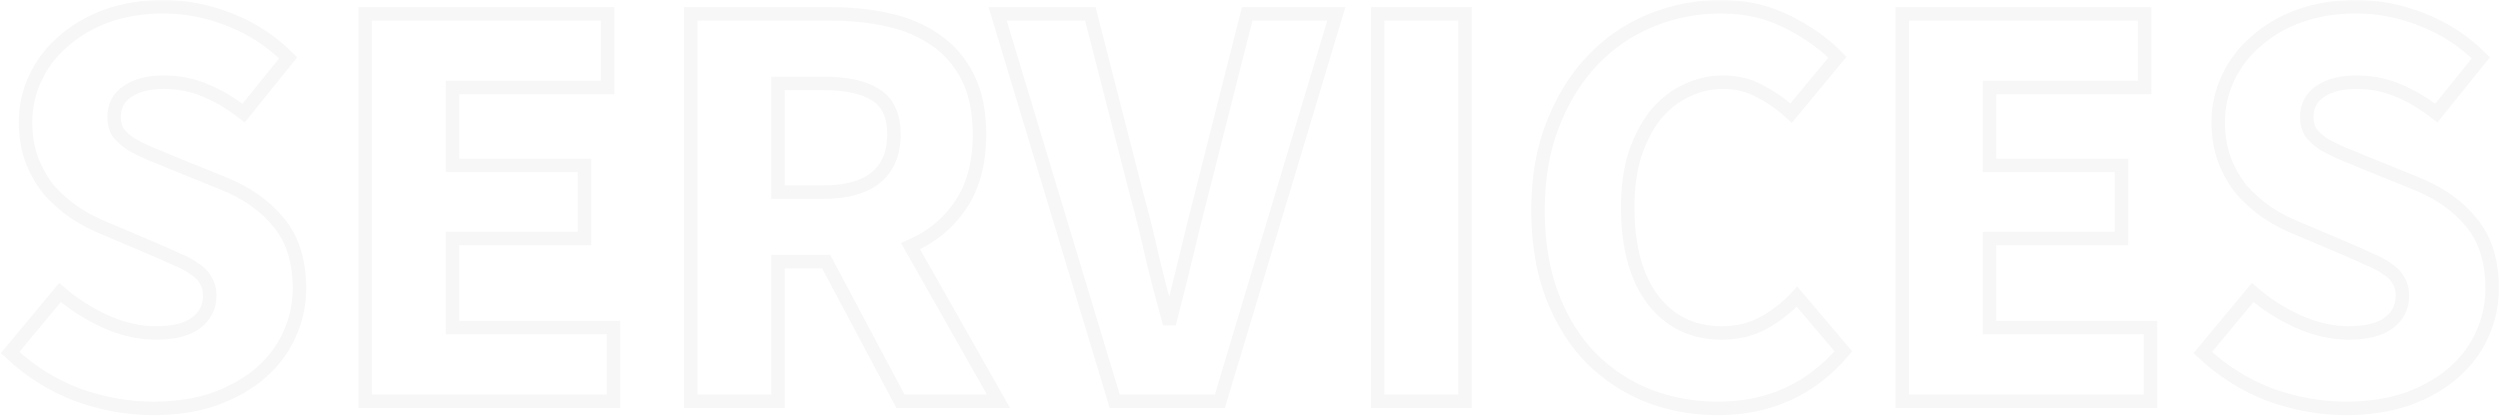 <svg width="742" height="124" viewBox="0 0 742 124" fill="none" xmlns="http://www.w3.org/2000/svg">
<mask id="path-1-outside-1_161_407" maskUnits="userSpaceOnUse" x="0" y="0" width="742" height="124" fill="black">
<rect fill="white" width="742" height="124"/>
<path d="M45.499 121.209C37.975 121.209 30.451 119.857 22.927 117.153C15.52 114.331 8.878 110.158 3 104.632L17.813 86.822C21.928 90.348 26.454 93.229 31.391 95.462C36.447 97.696 41.384 98.813 46.204 98.813C51.612 98.813 55.609 97.814 58.196 95.815C60.9 93.817 62.252 91.113 62.252 87.703C62.252 85.94 61.84 84.412 61.017 83.118C60.312 81.825 59.195 80.708 57.667 79.768C56.256 78.71 54.492 77.769 52.376 76.946C50.378 76.006 48.144 75.007 45.675 73.948L30.686 67.6C27.747 66.424 24.867 64.896 22.045 63.015C19.341 61.134 16.872 58.959 14.639 56.49C12.523 53.904 10.818 50.965 9.525 47.673C8.232 44.264 7.585 40.443 7.585 36.211C7.585 31.508 8.584 27.1 10.583 22.985C12.581 18.753 15.403 15.108 19.047 12.052C22.692 8.877 26.983 6.409 31.92 4.645C36.976 2.882 42.501 2 48.497 2C55.198 2 61.781 3.293 68.247 5.88C74.831 8.466 80.591 12.228 85.529 17.166L72.303 33.566C68.541 30.627 64.779 28.393 61.017 26.864C57.255 25.219 53.082 24.396 48.497 24.396C44.029 24.396 40.444 25.336 37.74 27.217C35.153 28.981 33.86 31.508 33.86 34.8C33.86 36.563 34.272 38.092 35.095 39.385C36.035 40.561 37.27 41.677 38.798 42.736C40.444 43.676 42.325 44.617 44.441 45.557C46.557 46.38 48.849 47.32 51.318 48.379L66.131 54.374C73.185 57.196 78.71 61.075 82.707 66.013C86.822 70.951 88.88 77.475 88.88 85.587C88.88 90.407 87.88 94.992 85.882 99.342C84.001 103.574 81.179 107.336 77.417 110.628C73.773 113.802 69.247 116.389 63.839 118.387C58.431 120.268 52.318 121.209 45.499 121.209ZM108.395 119.092V4.116H180.343V25.983H134.317V49.084H173.466V70.774H134.317V97.226H182.106V119.092H108.395ZM205.005 119.092V4.116H246.446C252.559 4.116 258.261 4.704 263.551 5.88C268.959 7.055 273.662 9.054 277.659 11.875C281.656 14.579 284.83 18.224 287.181 22.809C289.533 27.394 290.708 33.095 290.708 39.914C290.708 48.379 288.827 55.373 285.065 60.899C281.421 66.307 276.483 70.363 270.252 73.067L296.351 119.092H267.254L245.211 77.652H230.928V119.092H205.005ZM230.928 57.019H244.33C251.148 57.019 256.321 55.609 259.848 52.787C263.492 49.848 265.315 45.557 265.315 39.914C265.315 34.271 263.492 30.333 259.848 28.099C256.321 25.865 251.148 24.748 244.33 24.748H230.928V57.019ZM330.842 119.092L296.102 4.116H323.612L337.366 57.725C339.13 64.073 340.658 70.245 341.951 76.241C343.362 82.119 344.949 88.232 346.713 94.581H347.418C349.064 88.232 350.592 82.119 352.003 76.241C353.414 70.245 354.942 64.073 356.588 57.725L370.166 4.116H396.618L362.055 119.092H330.842ZM408.903 119.092V4.116H434.825V119.092H408.903ZM509.909 121.209C502.621 121.209 495.743 119.974 489.277 117.505C482.811 114.919 477.109 111.157 472.172 106.219C467.352 101.282 463.531 95.168 460.709 87.88C457.888 80.473 456.477 71.95 456.477 62.31C456.477 52.787 457.947 44.323 460.886 36.916C463.825 29.392 467.763 23.044 472.701 17.871C477.638 12.698 483.399 8.76 489.983 6.056C496.566 3.352 503.502 2 510.791 2C518.198 2 524.84 3.528 530.718 6.585C536.596 9.524 541.475 12.992 545.355 16.989L531.6 33.566C528.661 30.862 525.545 28.687 522.253 27.041C519.079 25.277 515.435 24.396 511.32 24.396C507.441 24.396 503.737 25.277 500.21 27.041C496.801 28.687 493.803 31.097 491.217 34.271C488.748 37.445 486.75 41.325 485.221 45.91C483.81 50.495 483.105 55.667 483.105 61.428C483.105 73.302 485.633 82.531 490.688 89.114C495.743 95.58 502.503 98.813 510.967 98.813C515.67 98.813 519.843 97.814 523.488 95.815C527.25 93.699 530.542 91.113 533.363 88.056L547.118 104.28C537.478 115.566 525.075 121.209 509.909 121.209ZM564.582 119.092V4.116H636.53V25.983H590.504V49.084H629.653V70.774H590.504V97.226H638.293V119.092H564.582ZM696.284 121.209C688.76 121.209 681.236 119.857 673.712 117.153C666.306 114.331 659.664 110.158 653.786 104.632L668.598 86.822C672.713 90.348 677.239 93.229 682.177 95.462C687.232 97.696 692.17 98.813 696.99 98.813C702.398 98.813 706.395 97.814 708.981 95.815C711.685 93.817 713.037 91.113 713.037 87.703C713.037 85.94 712.626 84.412 711.803 83.118C711.097 81.825 709.981 80.708 708.452 79.768C707.041 78.71 705.278 77.769 703.162 76.946C701.163 76.006 698.93 75.007 696.461 73.948L681.472 67.6C678.532 66.424 675.652 64.896 672.831 63.015C670.127 61.134 667.658 58.959 665.424 56.49C663.308 53.904 661.603 50.965 660.31 47.673C659.017 44.264 658.37 40.443 658.37 36.211C658.37 31.508 659.37 27.1 661.368 22.985C663.367 18.753 666.188 15.108 669.833 12.052C673.477 8.877 677.768 6.409 682.706 4.645C687.761 2.882 693.287 2 699.282 2C705.983 2 712.567 3.293 719.033 5.88C725.616 8.466 731.377 12.228 736.315 17.166L723.089 33.566C719.327 30.627 715.565 28.393 711.803 26.864C708.041 25.219 703.867 24.396 699.282 24.396C694.815 24.396 691.229 25.336 688.525 27.217C685.939 28.981 684.646 31.508 684.646 34.8C684.646 36.563 685.057 38.092 685.88 39.385C686.821 40.561 688.055 41.677 689.583 42.736C691.229 43.676 693.11 44.617 695.226 45.557C697.343 46.38 699.635 47.32 702.104 48.379L716.917 54.374C723.97 57.196 729.496 61.075 733.493 66.013C737.608 70.951 739.665 77.475 739.665 85.587C739.665 90.407 738.666 94.992 736.667 99.342C734.786 103.574 731.965 107.336 728.203 110.628C724.558 113.802 720.032 116.389 714.624 118.387C709.216 120.268 703.103 121.209 696.284 121.209Z"/>
</mask>
<path d="M45.499 121.209C37.975 121.209 30.451 119.857 22.927 117.153C15.52 114.331 8.878 110.158 3 104.632L17.813 86.822C21.928 90.348 26.454 93.229 31.391 95.462C36.447 97.696 41.384 98.813 46.204 98.813C51.612 98.813 55.609 97.814 58.196 95.815C60.9 93.817 62.252 91.113 62.252 87.703C62.252 85.94 61.84 84.412 61.017 83.118C60.312 81.825 59.195 80.708 57.667 79.768C56.256 78.71 54.492 77.769 52.376 76.946C50.378 76.006 48.144 75.007 45.675 73.948L30.686 67.6C27.747 66.424 24.867 64.896 22.045 63.015C19.341 61.134 16.872 58.959 14.639 56.49C12.523 53.904 10.818 50.965 9.525 47.673C8.232 44.264 7.585 40.443 7.585 36.211C7.585 31.508 8.584 27.1 10.583 22.985C12.581 18.753 15.403 15.108 19.047 12.052C22.692 8.877 26.983 6.409 31.92 4.645C36.976 2.882 42.501 2 48.497 2C55.198 2 61.781 3.293 68.247 5.88C74.831 8.466 80.591 12.228 85.529 17.166L72.303 33.566C68.541 30.627 64.779 28.393 61.017 26.864C57.255 25.219 53.082 24.396 48.497 24.396C44.029 24.396 40.444 25.336 37.74 27.217C35.153 28.981 33.86 31.508 33.86 34.8C33.86 36.563 34.272 38.092 35.095 39.385C36.035 40.561 37.27 41.677 38.798 42.736C40.444 43.676 42.325 44.617 44.441 45.557C46.557 46.38 48.849 47.32 51.318 48.379L66.131 54.374C73.185 57.196 78.71 61.075 82.707 66.013C86.822 70.951 88.88 77.475 88.88 85.587C88.88 90.407 87.88 94.992 85.882 99.342C84.001 103.574 81.179 107.336 77.417 110.628C73.773 113.802 69.247 116.389 63.839 118.387C58.431 120.268 52.318 121.209 45.499 121.209ZM108.395 119.092V4.116H180.343V25.983H134.317V49.084H173.466V70.774H134.317V97.226H182.106V119.092H108.395ZM205.005 119.092V4.116H246.446C252.559 4.116 258.261 4.704 263.551 5.88C268.959 7.055 273.662 9.054 277.659 11.875C281.656 14.579 284.83 18.224 287.181 22.809C289.533 27.394 290.708 33.095 290.708 39.914C290.708 48.379 288.827 55.373 285.065 60.899C281.421 66.307 276.483 70.363 270.252 73.067L296.351 119.092H267.254L245.211 77.652H230.928V119.092H205.005ZM230.928 57.019H244.33C251.148 57.019 256.321 55.609 259.848 52.787C263.492 49.848 265.315 45.557 265.315 39.914C265.315 34.271 263.492 30.333 259.848 28.099C256.321 25.865 251.148 24.748 244.33 24.748H230.928V57.019ZM330.842 119.092L296.102 4.116H323.612L337.366 57.725C339.13 64.073 340.658 70.245 341.951 76.241C343.362 82.119 344.949 88.232 346.713 94.581H347.418C349.064 88.232 350.592 82.119 352.003 76.241C353.414 70.245 354.942 64.073 356.588 57.725L370.166 4.116H396.618L362.055 119.092H330.842ZM408.903 119.092V4.116H434.825V119.092H408.903ZM509.909 121.209C502.621 121.209 495.743 119.974 489.277 117.505C482.811 114.919 477.109 111.157 472.172 106.219C467.352 101.282 463.531 95.168 460.709 87.88C457.888 80.473 456.477 71.95 456.477 62.31C456.477 52.787 457.947 44.323 460.886 36.916C463.825 29.392 467.763 23.044 472.701 17.871C477.638 12.698 483.399 8.76 489.983 6.056C496.566 3.352 503.502 2 510.791 2C518.198 2 524.84 3.528 530.718 6.585C536.596 9.524 541.475 12.992 545.355 16.989L531.6 33.566C528.661 30.862 525.545 28.687 522.253 27.041C519.079 25.277 515.435 24.396 511.32 24.396C507.441 24.396 503.737 25.277 500.21 27.041C496.801 28.687 493.803 31.097 491.217 34.271C488.748 37.445 486.75 41.325 485.221 45.91C483.81 50.495 483.105 55.667 483.105 61.428C483.105 73.302 485.633 82.531 490.688 89.114C495.743 95.58 502.503 98.813 510.967 98.813C515.67 98.813 519.843 97.814 523.488 95.815C527.25 93.699 530.542 91.113 533.363 88.056L547.118 104.28C537.478 115.566 525.075 121.209 509.909 121.209ZM564.582 119.092V4.116H636.53V25.983H590.504V49.084H629.653V70.774H590.504V97.226H638.293V119.092H564.582ZM696.284 121.209C688.76 121.209 681.236 119.857 673.712 117.153C666.306 114.331 659.664 110.158 653.786 104.632L668.598 86.822C672.713 90.348 677.239 93.229 682.177 95.462C687.232 97.696 692.17 98.813 696.99 98.813C702.398 98.813 706.395 97.814 708.981 95.815C711.685 93.817 713.037 91.113 713.037 87.703C713.037 85.94 712.626 84.412 711.803 83.118C711.097 81.825 709.981 80.708 708.452 79.768C707.041 78.71 705.278 77.769 703.162 76.946C701.163 76.006 698.93 75.007 696.461 73.948L681.472 67.6C678.532 66.424 675.652 64.896 672.831 63.015C670.127 61.134 667.658 58.959 665.424 56.49C663.308 53.904 661.603 50.965 660.31 47.673C659.017 44.264 658.37 40.443 658.37 36.211C658.37 31.508 659.37 27.1 661.368 22.985C663.367 18.753 666.188 15.108 669.833 12.052C673.477 8.877 677.768 6.409 682.706 4.645C687.761 2.882 693.287 2 699.282 2C705.983 2 712.567 3.293 719.033 5.88C725.616 8.466 731.377 12.228 736.315 17.166L723.089 33.566C719.327 30.627 715.565 28.393 711.803 26.864C708.041 25.219 703.867 24.396 699.282 24.396C694.815 24.396 691.229 25.336 688.525 27.217C685.939 28.981 684.646 31.508 684.646 34.8C684.646 36.563 685.057 38.092 685.88 39.385C686.821 40.561 688.055 41.677 689.583 42.736C691.229 43.676 693.11 44.617 695.226 45.557C697.343 46.38 699.635 47.32 702.104 48.379L716.917 54.374C723.97 57.196 729.496 61.075 733.493 66.013C737.608 70.951 739.665 77.475 739.665 85.587C739.665 90.407 738.666 94.992 736.667 99.342C734.786 103.574 731.965 107.336 728.203 110.628C724.558 113.802 720.032 116.389 714.624 118.387C709.216 120.268 703.103 121.209 696.284 121.209Z" stroke="#503B5C" stroke-opacity="0.04" stroke-width="4" mask="url(#path-1-outside-1_161_407)"/>
</svg>
